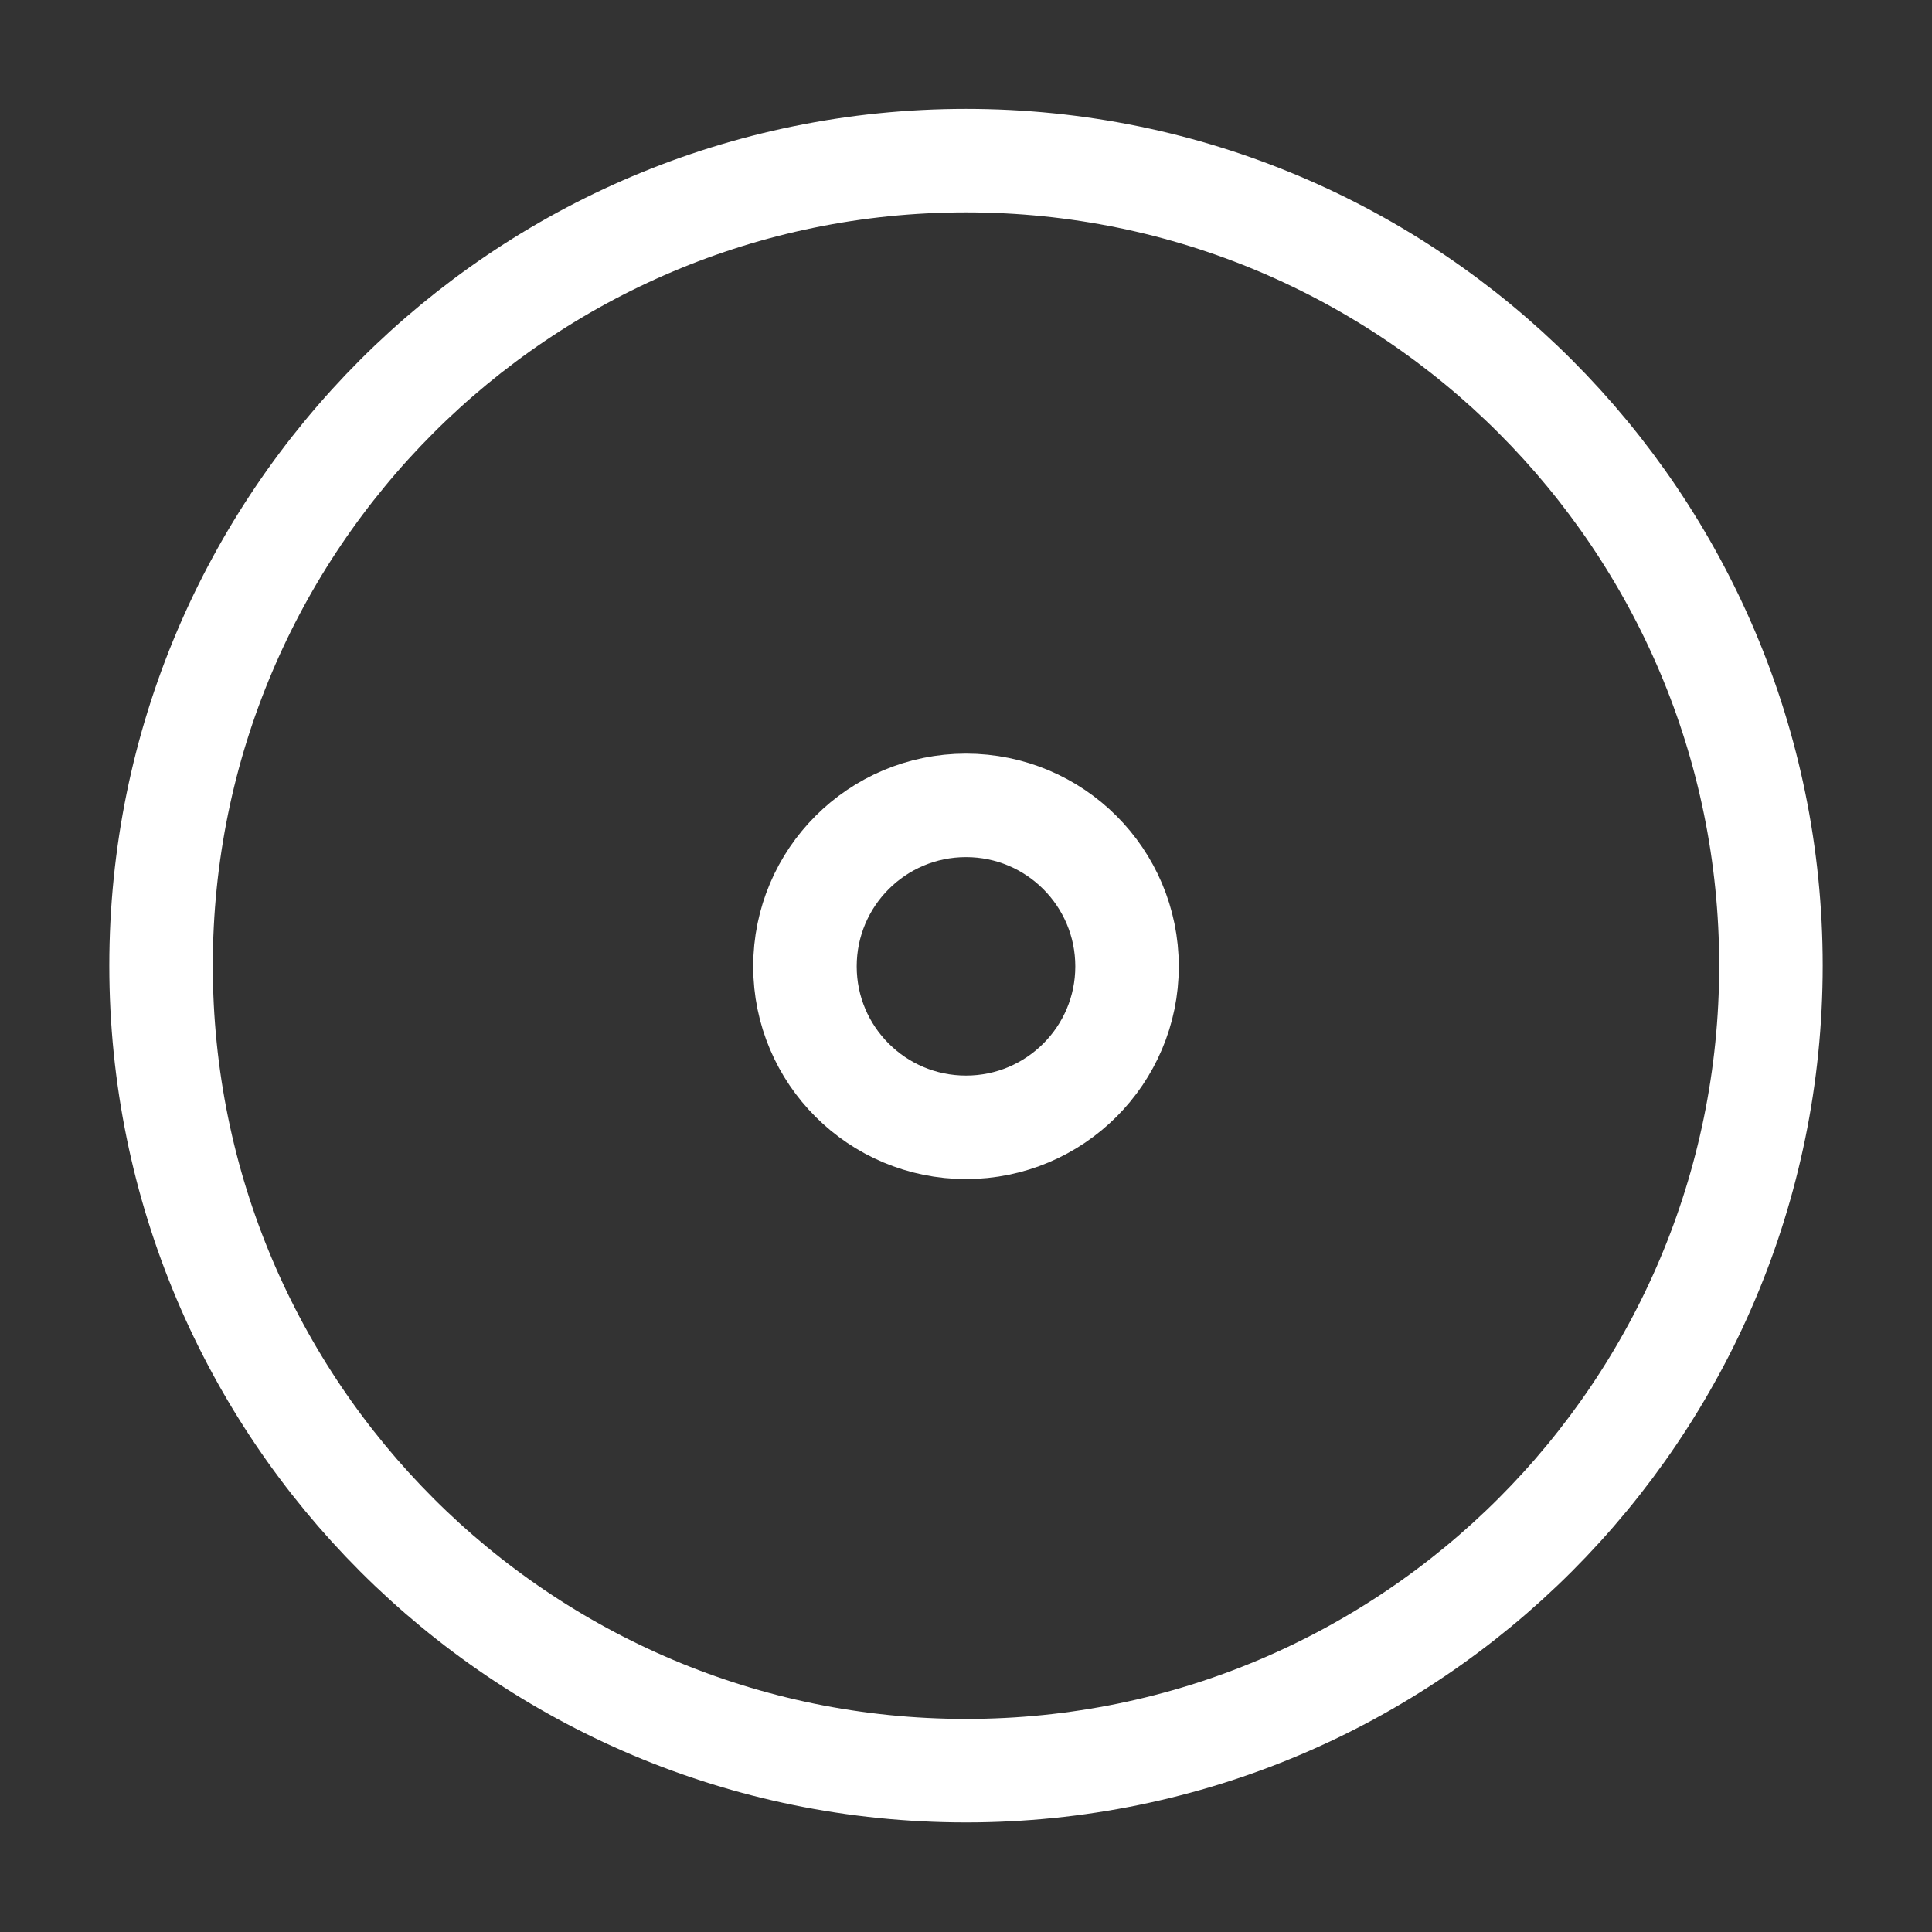 <svg width="14" height="14" viewBox="0 0 14 14" fill="none" xmlns="http://www.w3.org/2000/svg">
<rect x="0" y="0" width="14" height="14" fill="#333333" stroke="none"/>
<g clip-path="url(#clip0_5838_39)">
<path d="M7 12.831C10.222 12.831 12.833 10.219 12.833 6.997C12.833 3.776 10.222 1.164 7 1.164C3.778 1.164 1.167 3.776 1.167 6.997C1.167 10.219 3.778 12.831 7 12.831Z" stroke="white" stroke-width="0.75" stroke-linecap="round" stroke-linejoin="round"/>
<path d="M7 8.169C7.644 8.169 8.167 7.647 8.167 7.003C8.167 6.358 7.644 5.836 7 5.836C6.356 5.836 5.833 6.358 5.833 7.003C5.833 7.647 6.356 8.169 7 8.169Z" stroke="white" stroke-width="0.75" stroke-linecap="round" stroke-linejoin="round"/>
</g>
<defs>
<clipPath id="clip0_5838_39">
<rect width="14" height="14" fill="white"/>
</clipPath>
</defs>
</svg>
